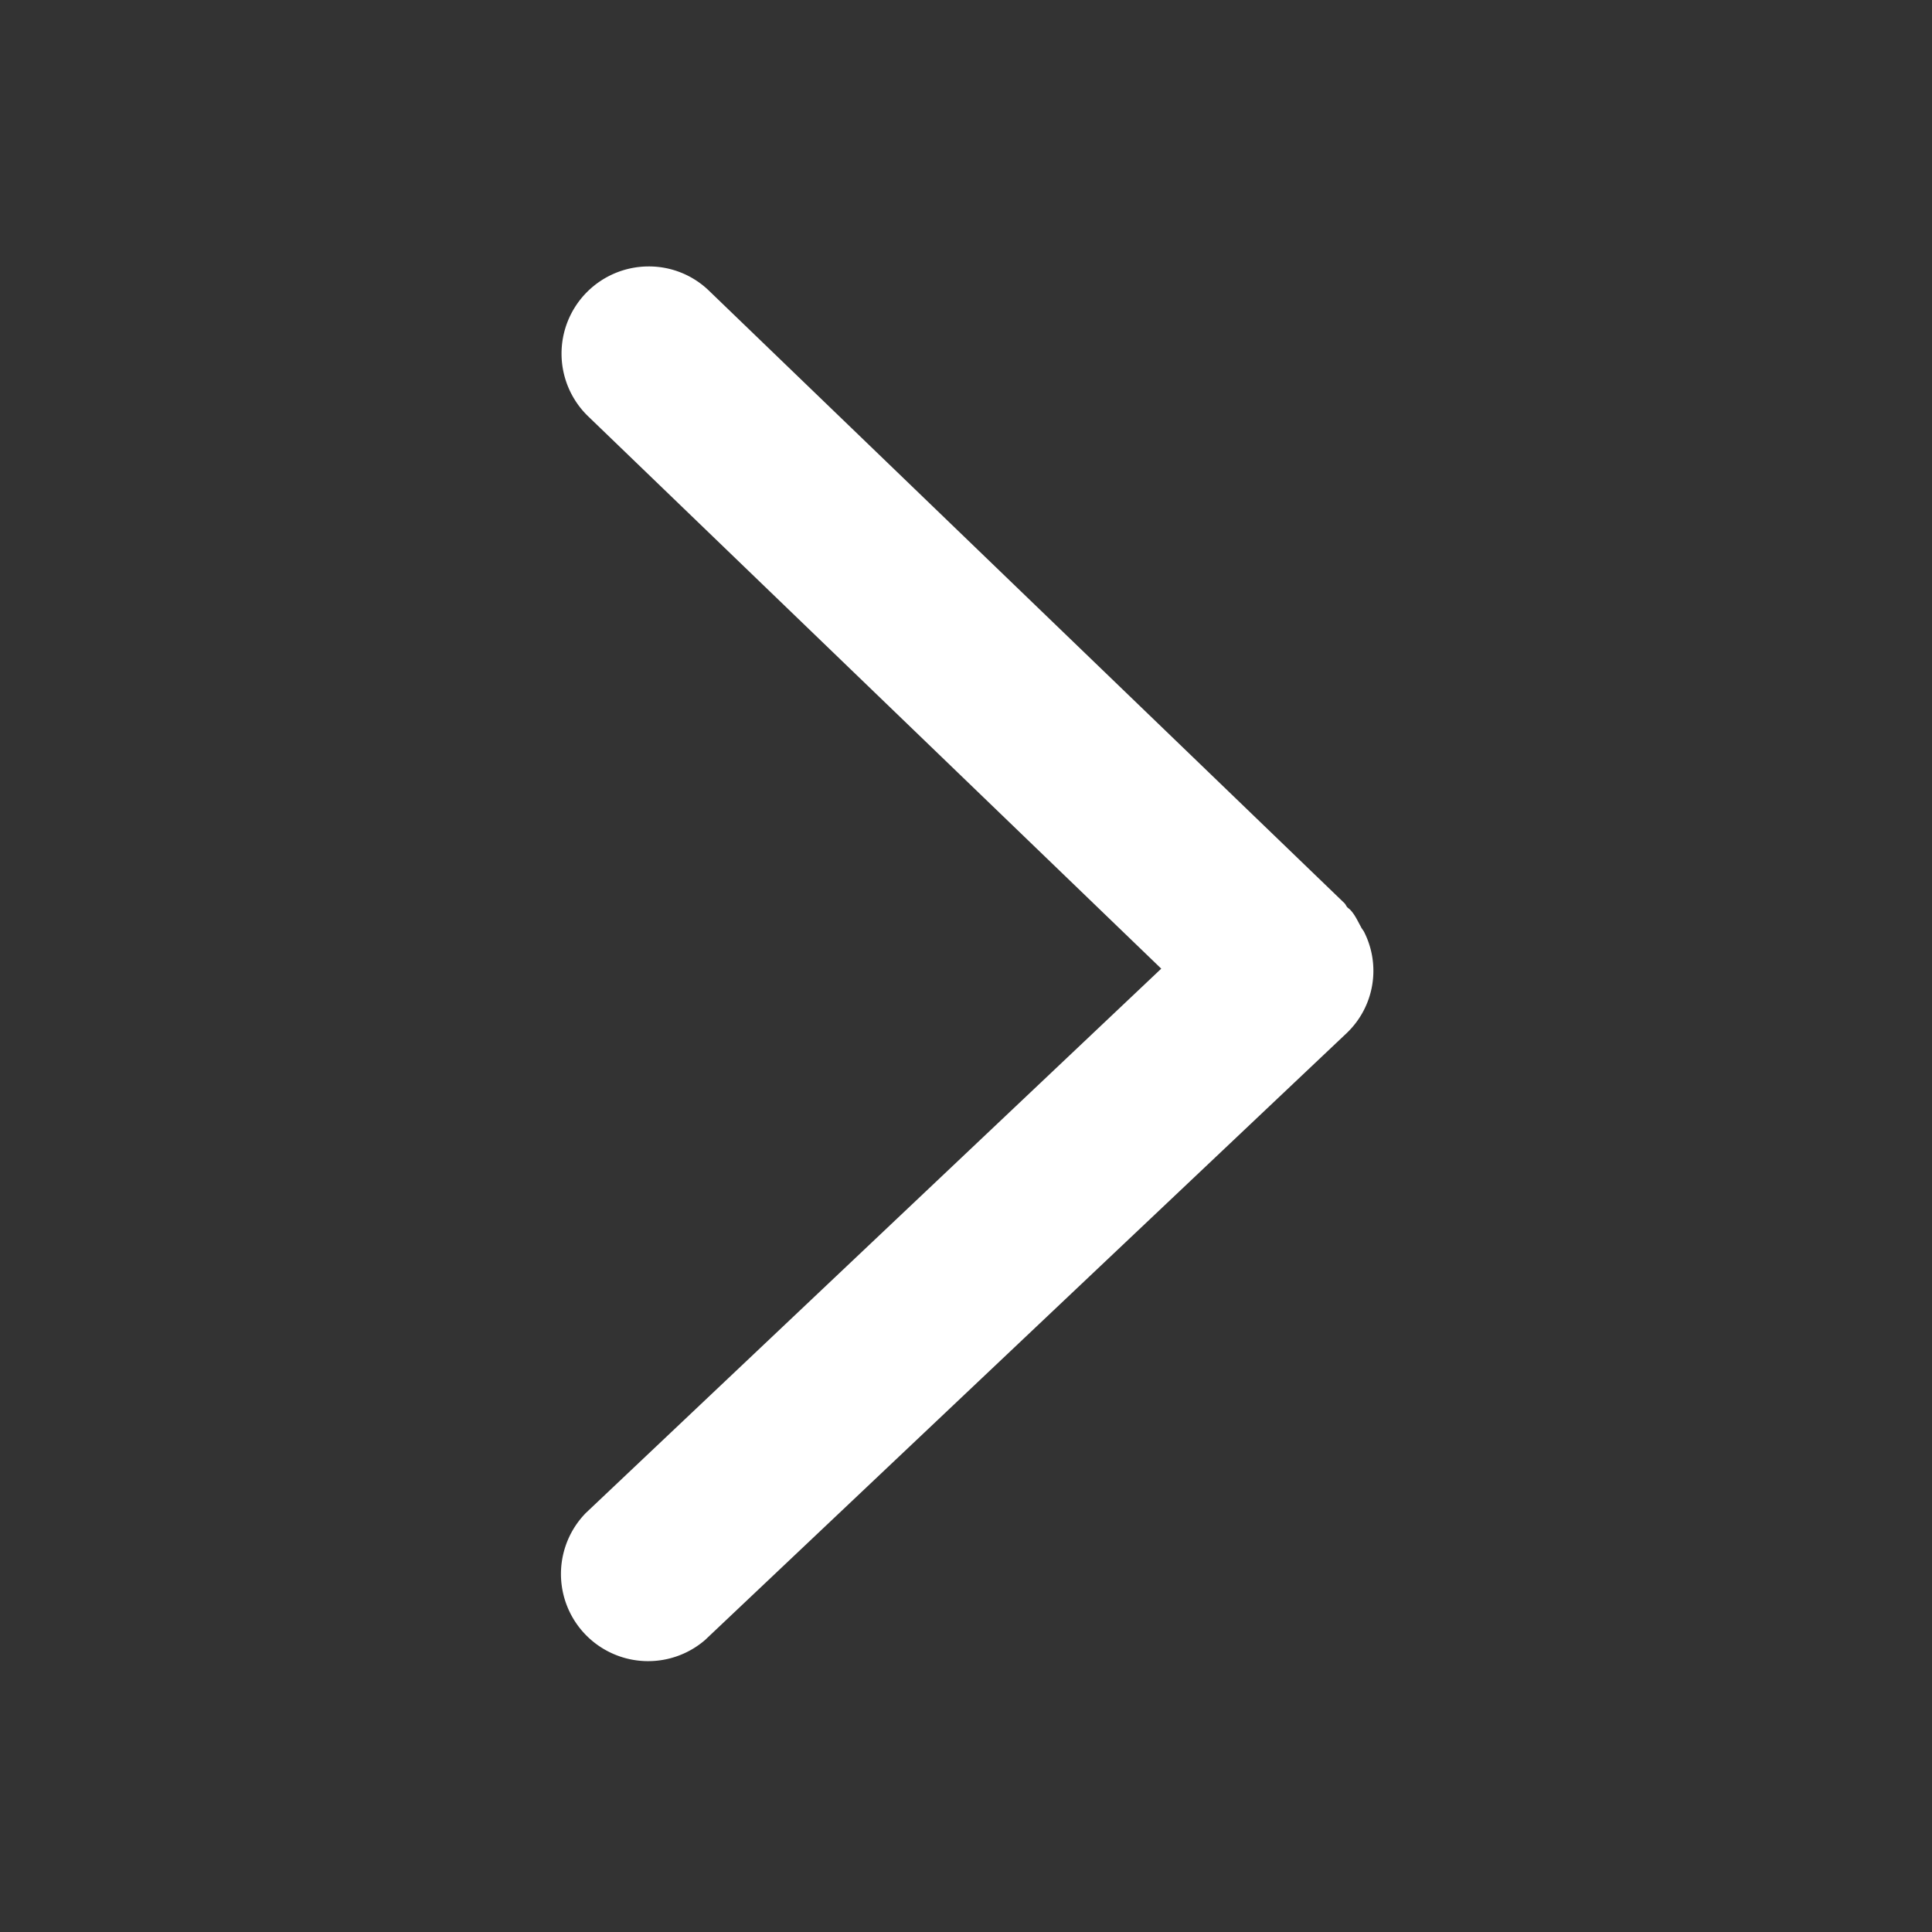 <svg height="200" viewBox="0 0 1024 1024" width="200" xmlns="http://www.w3.org/2000/svg"><rect x="0" y="0" width="1024" height="1024" fill="#333333" stroke="none"/><path d="m721.44 491.456c-1.792-3.136-3.168-6.496-5.792-9.248-.48-.48-1.024-.832-1.504-1.28-.64-.672-.896-1.568-1.536-2.208l-336.768-324.576a45.76 45.76 0 0 0 -31.968-12.928h-.096a46.208 46.208 0 0 0 -32.032 79.456l303.744 292.736-304.928 288.448a46.208 46.208 0 0 0 63.488 67.072l-.064.032 339.84-321.44a45.6 45.6 0 0 0 9.184-53.568l.128.256c-.448-.992-1.216-1.792-1.728-2.752z" fill="#ffffff" /></svg>
